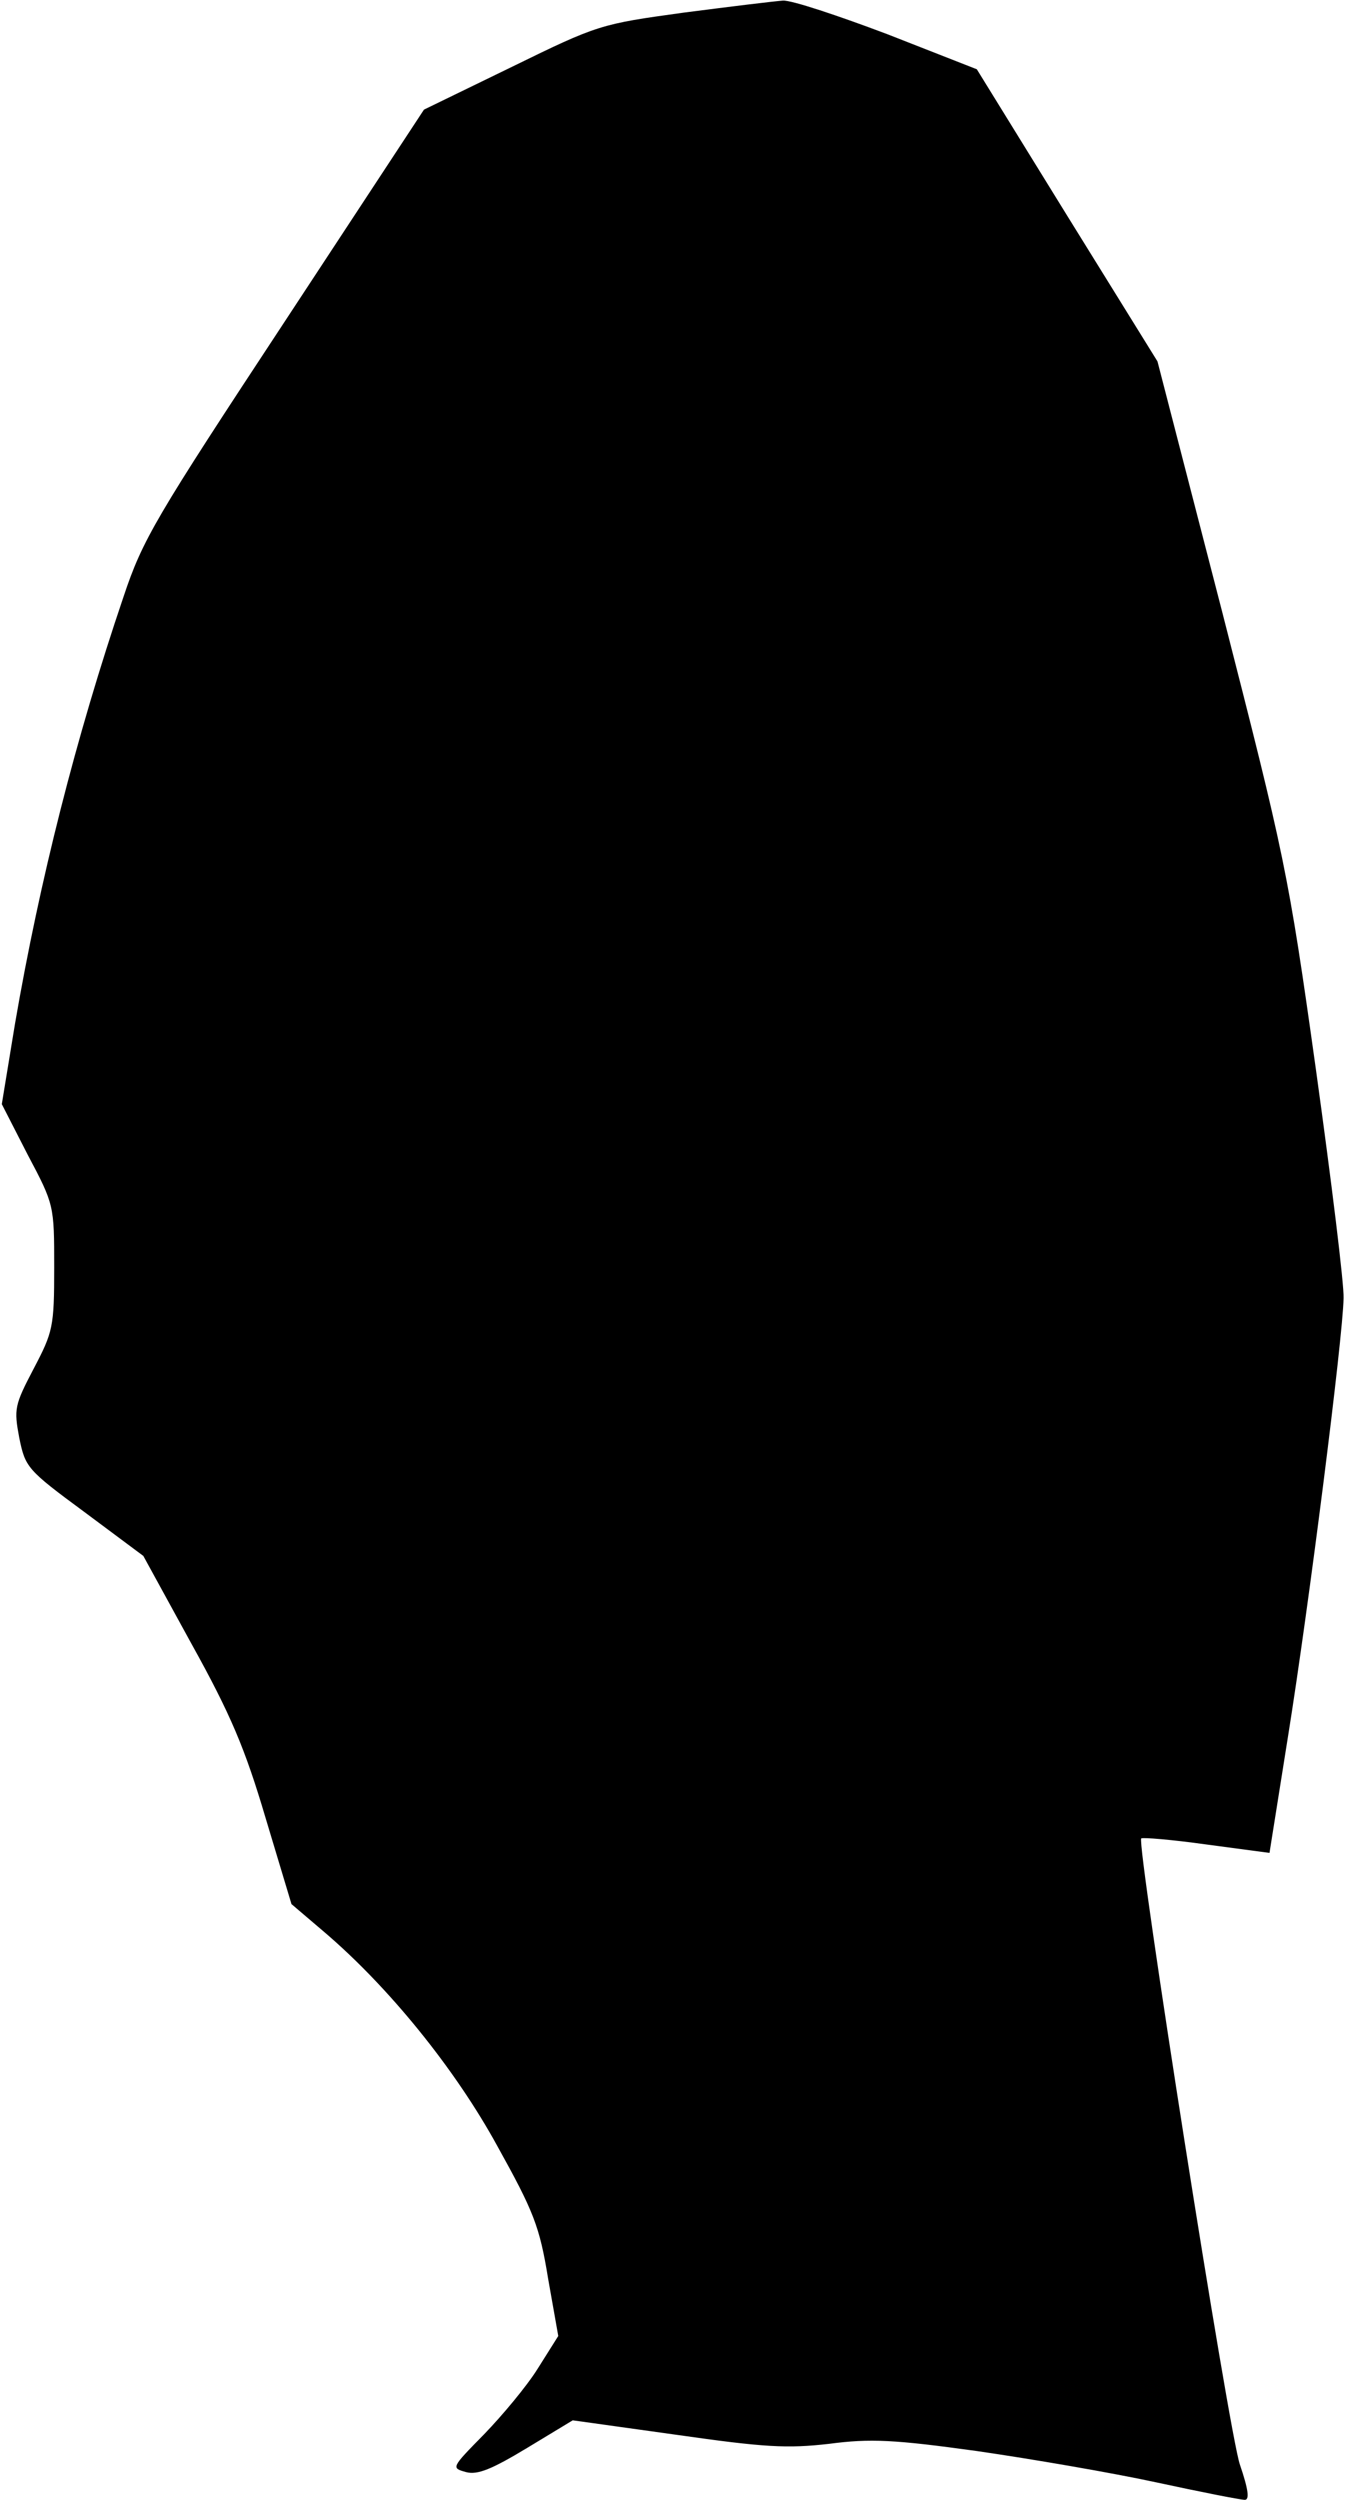<?xml version="1.0" standalone="no"?>
<!DOCTYPE svg PUBLIC "-//W3C//DTD SVG 20010904//EN"
 "http://www.w3.org/TR/2001/REC-SVG-20010904/DTD/svg10.dtd">
<svg version="1.0" xmlns="http://www.w3.org/2000/svg"
 width="224pt" height="415pt" viewBox="0 0 224 415"
 preserveAspectRatio="xMidYMid meet">
<g transform="translate(0,415) scale(0.1,-0.1)"
fill="#000000" stroke="none">
<path fill="#000000" stroke="none" d="M1135 4129 c-138 -19 -142 -20 -285
-90 l-146 -71 -232 -353 c-214 -325 -235 -360 -267 -456 -79 -233 -139 -470
-180 -708 l-22 -134 43 -84 c44 -83 44 -84 44 -187 0 -99 -2 -107 -34 -168
-32 -61 -33 -67 -24 -115 10 -49 13 -53 108 -123 l98 -73 80 -146 c65 -117 89
-174 123 -289 l43 -143 54 -46 c108 -92 218 -228 288 -356 60 -108 70 -133 84
-219 l17 -96 -34 -54 c-18 -29 -59 -78 -89 -109 -55 -56 -55 -56 -30 -63 19
-5 43 5 101 40 l76 46 172 -24 c147 -21 184 -23 254 -15 68 9 108 7 245 -12
90 -13 224 -36 298 -52 74 -16 140 -29 147 -29 8 0 6 17 -8 58 -18 50 -172
1031 -164 1040 2 2 51 -2 108 -10 l105 -14 31 195 c34 212 91 661 92 726 1 22
-20 193 -46 380 -46 329 -52 354 -155 757 l-108 418 -150 242 -150 243 -148
58 c-82 31 -160 57 -174 56 -14 -1 -88 -10 -165 -20z"/>
</g>
</svg>
